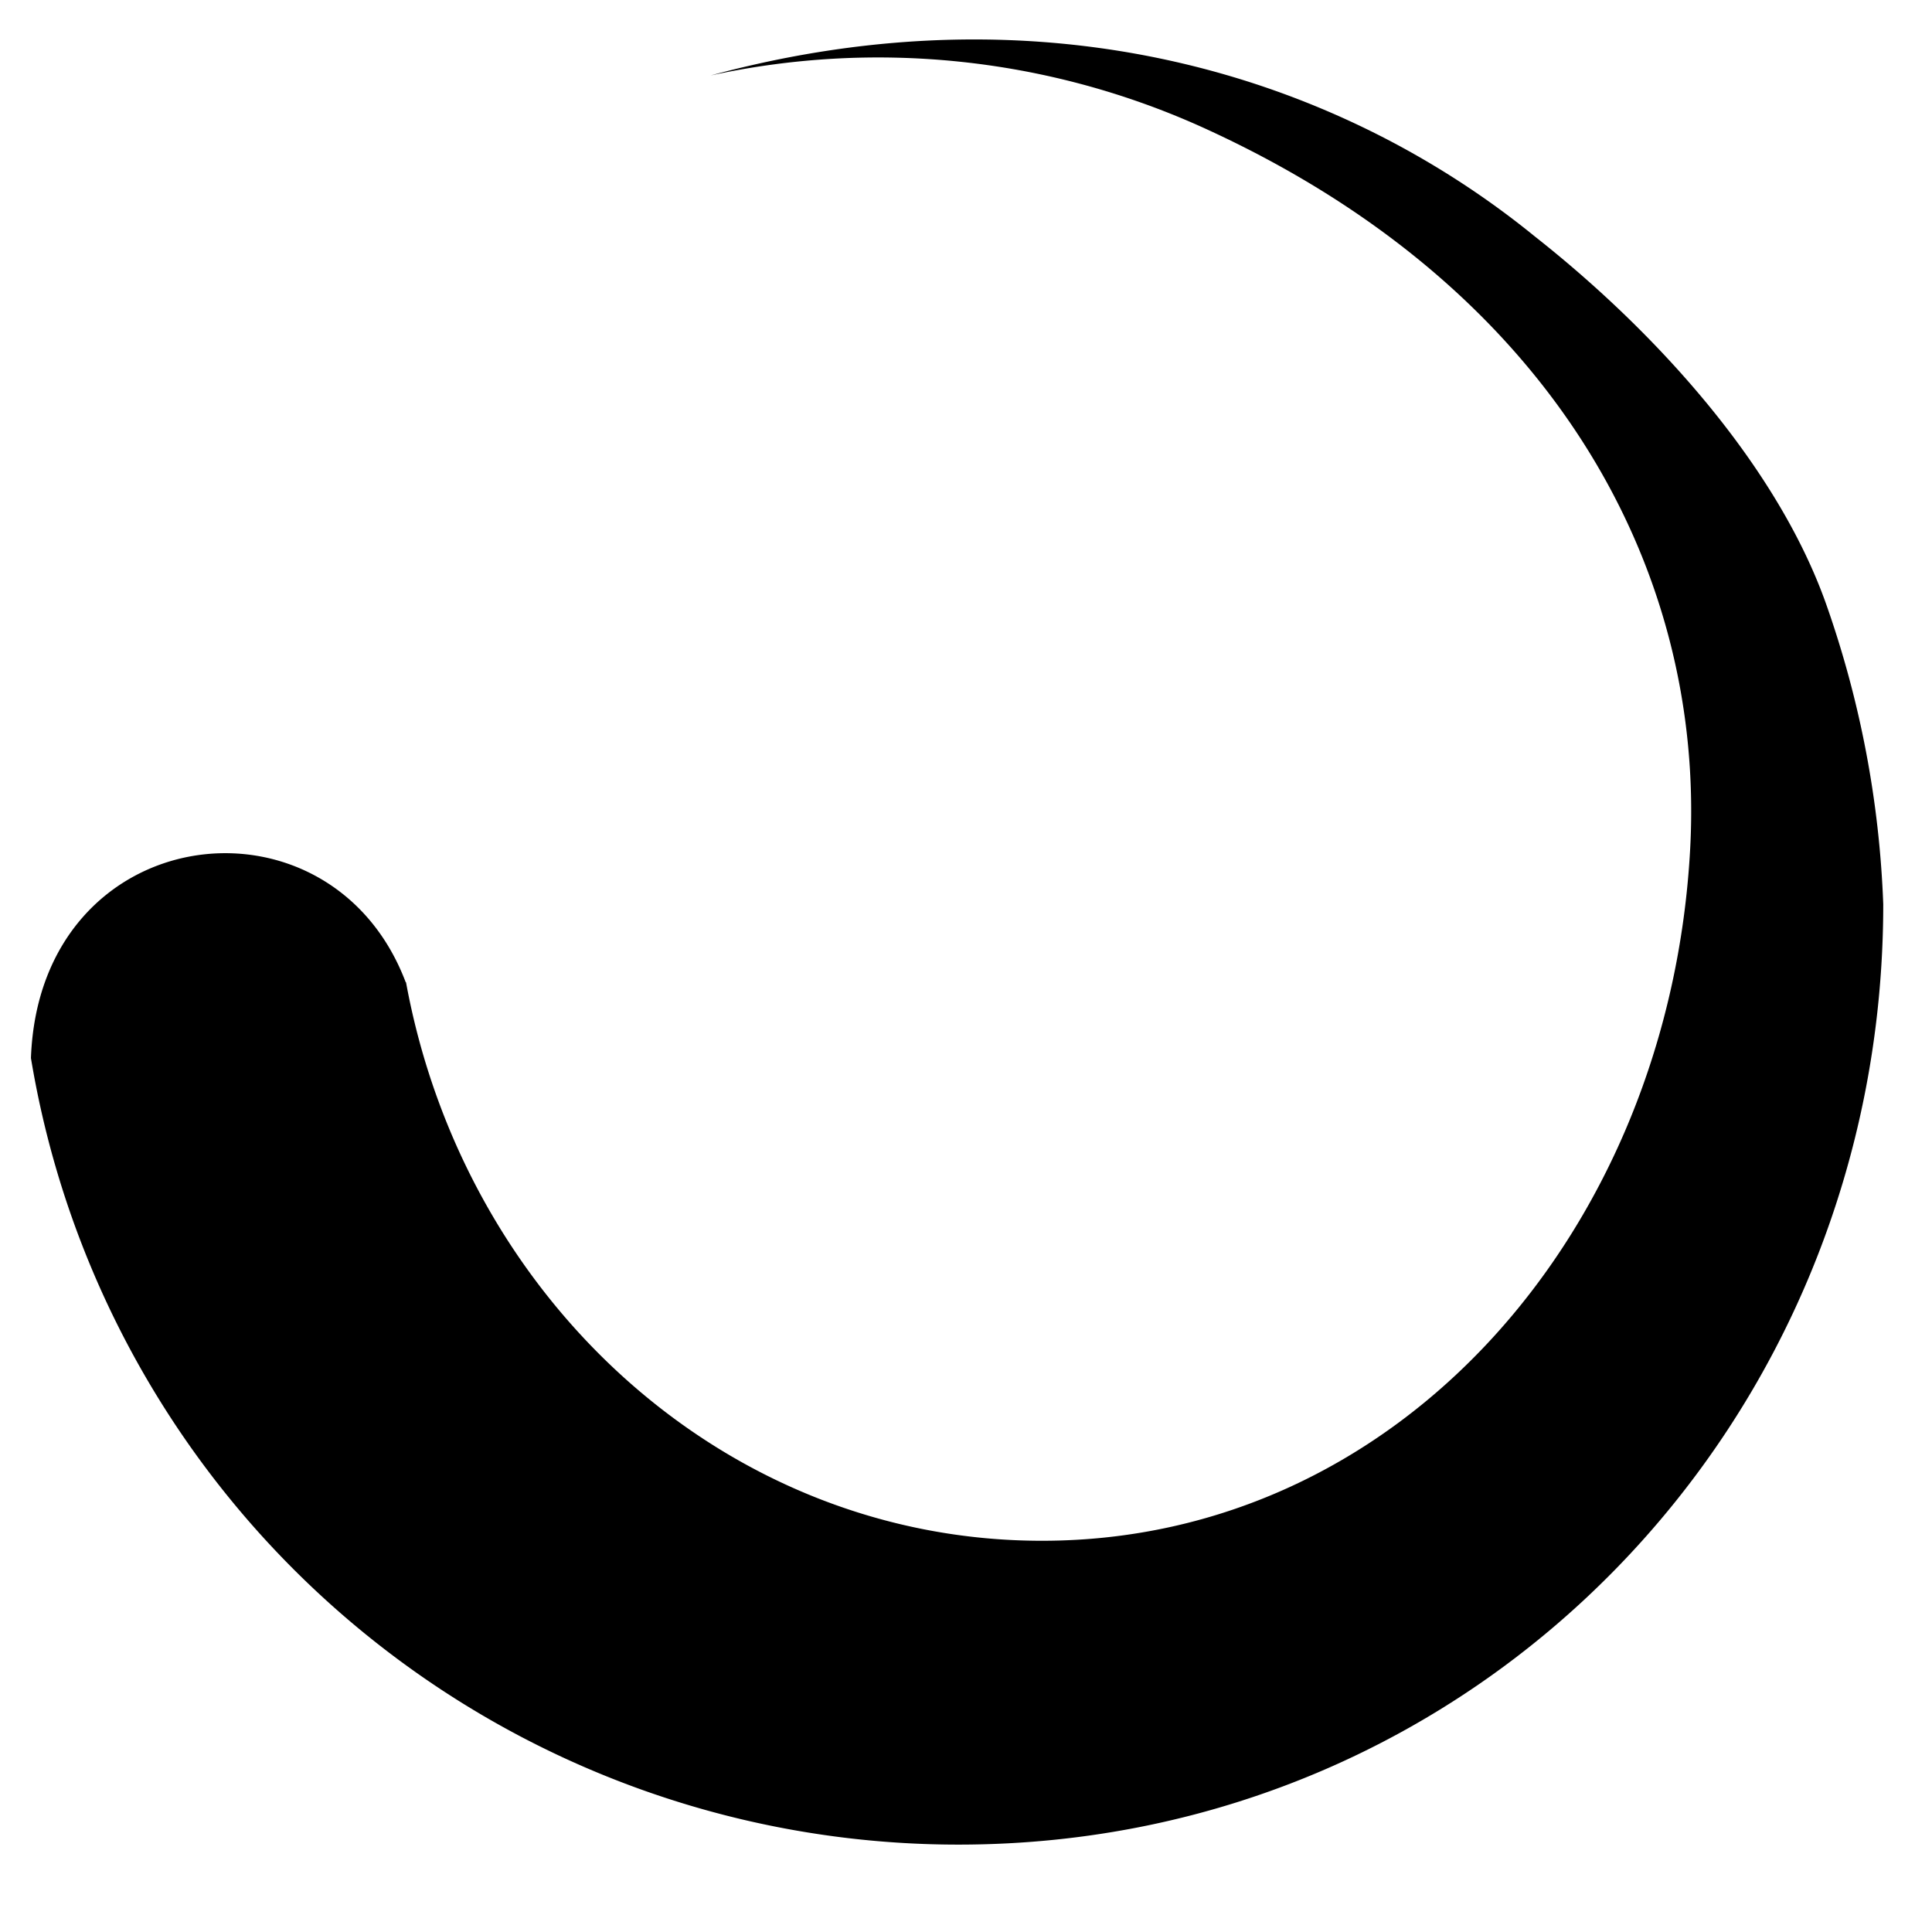 <svg xmlns:svg="http://www.w3.org/2000/svg" 
    xmlns="http://www.w3.org/2000/svg" 
    xmlns:xlink="http://www.w3.org/1999/xlink" version="1.0" viewBox="0 0 128 128" xml:space="preserve">
    <g>
        <path fill="#000000" fill-opacity="1" d="M26.9 65.08c3.87 21.1 21.26 37 42.13 37 23.72 0 41.6-20.58 42.95-45.88 1-18.84-9.45-37.5-32.57-47.88A52.2 52.2 0 0 0 47.08 5c22.23-6.02 41.53.02 54.6 10.66 8.2 6.46 16.12 15.33 19.32 24.4a67.13 67.13 0 0 1 3.77 19.85c0 34.4-26.87 62.3-61.26 62.3A62.27 62.27 0 0 1 2.05 70.1c.57-15.82 19.83-18.23 24.83-5.02z"/>
        <animateTransform attributeName="transform" type="rotate" from="0 64 64" to="360 64 64" dur="1620ms" repeatCount="indefinite"></animateTransform>
    </g>
</svg>